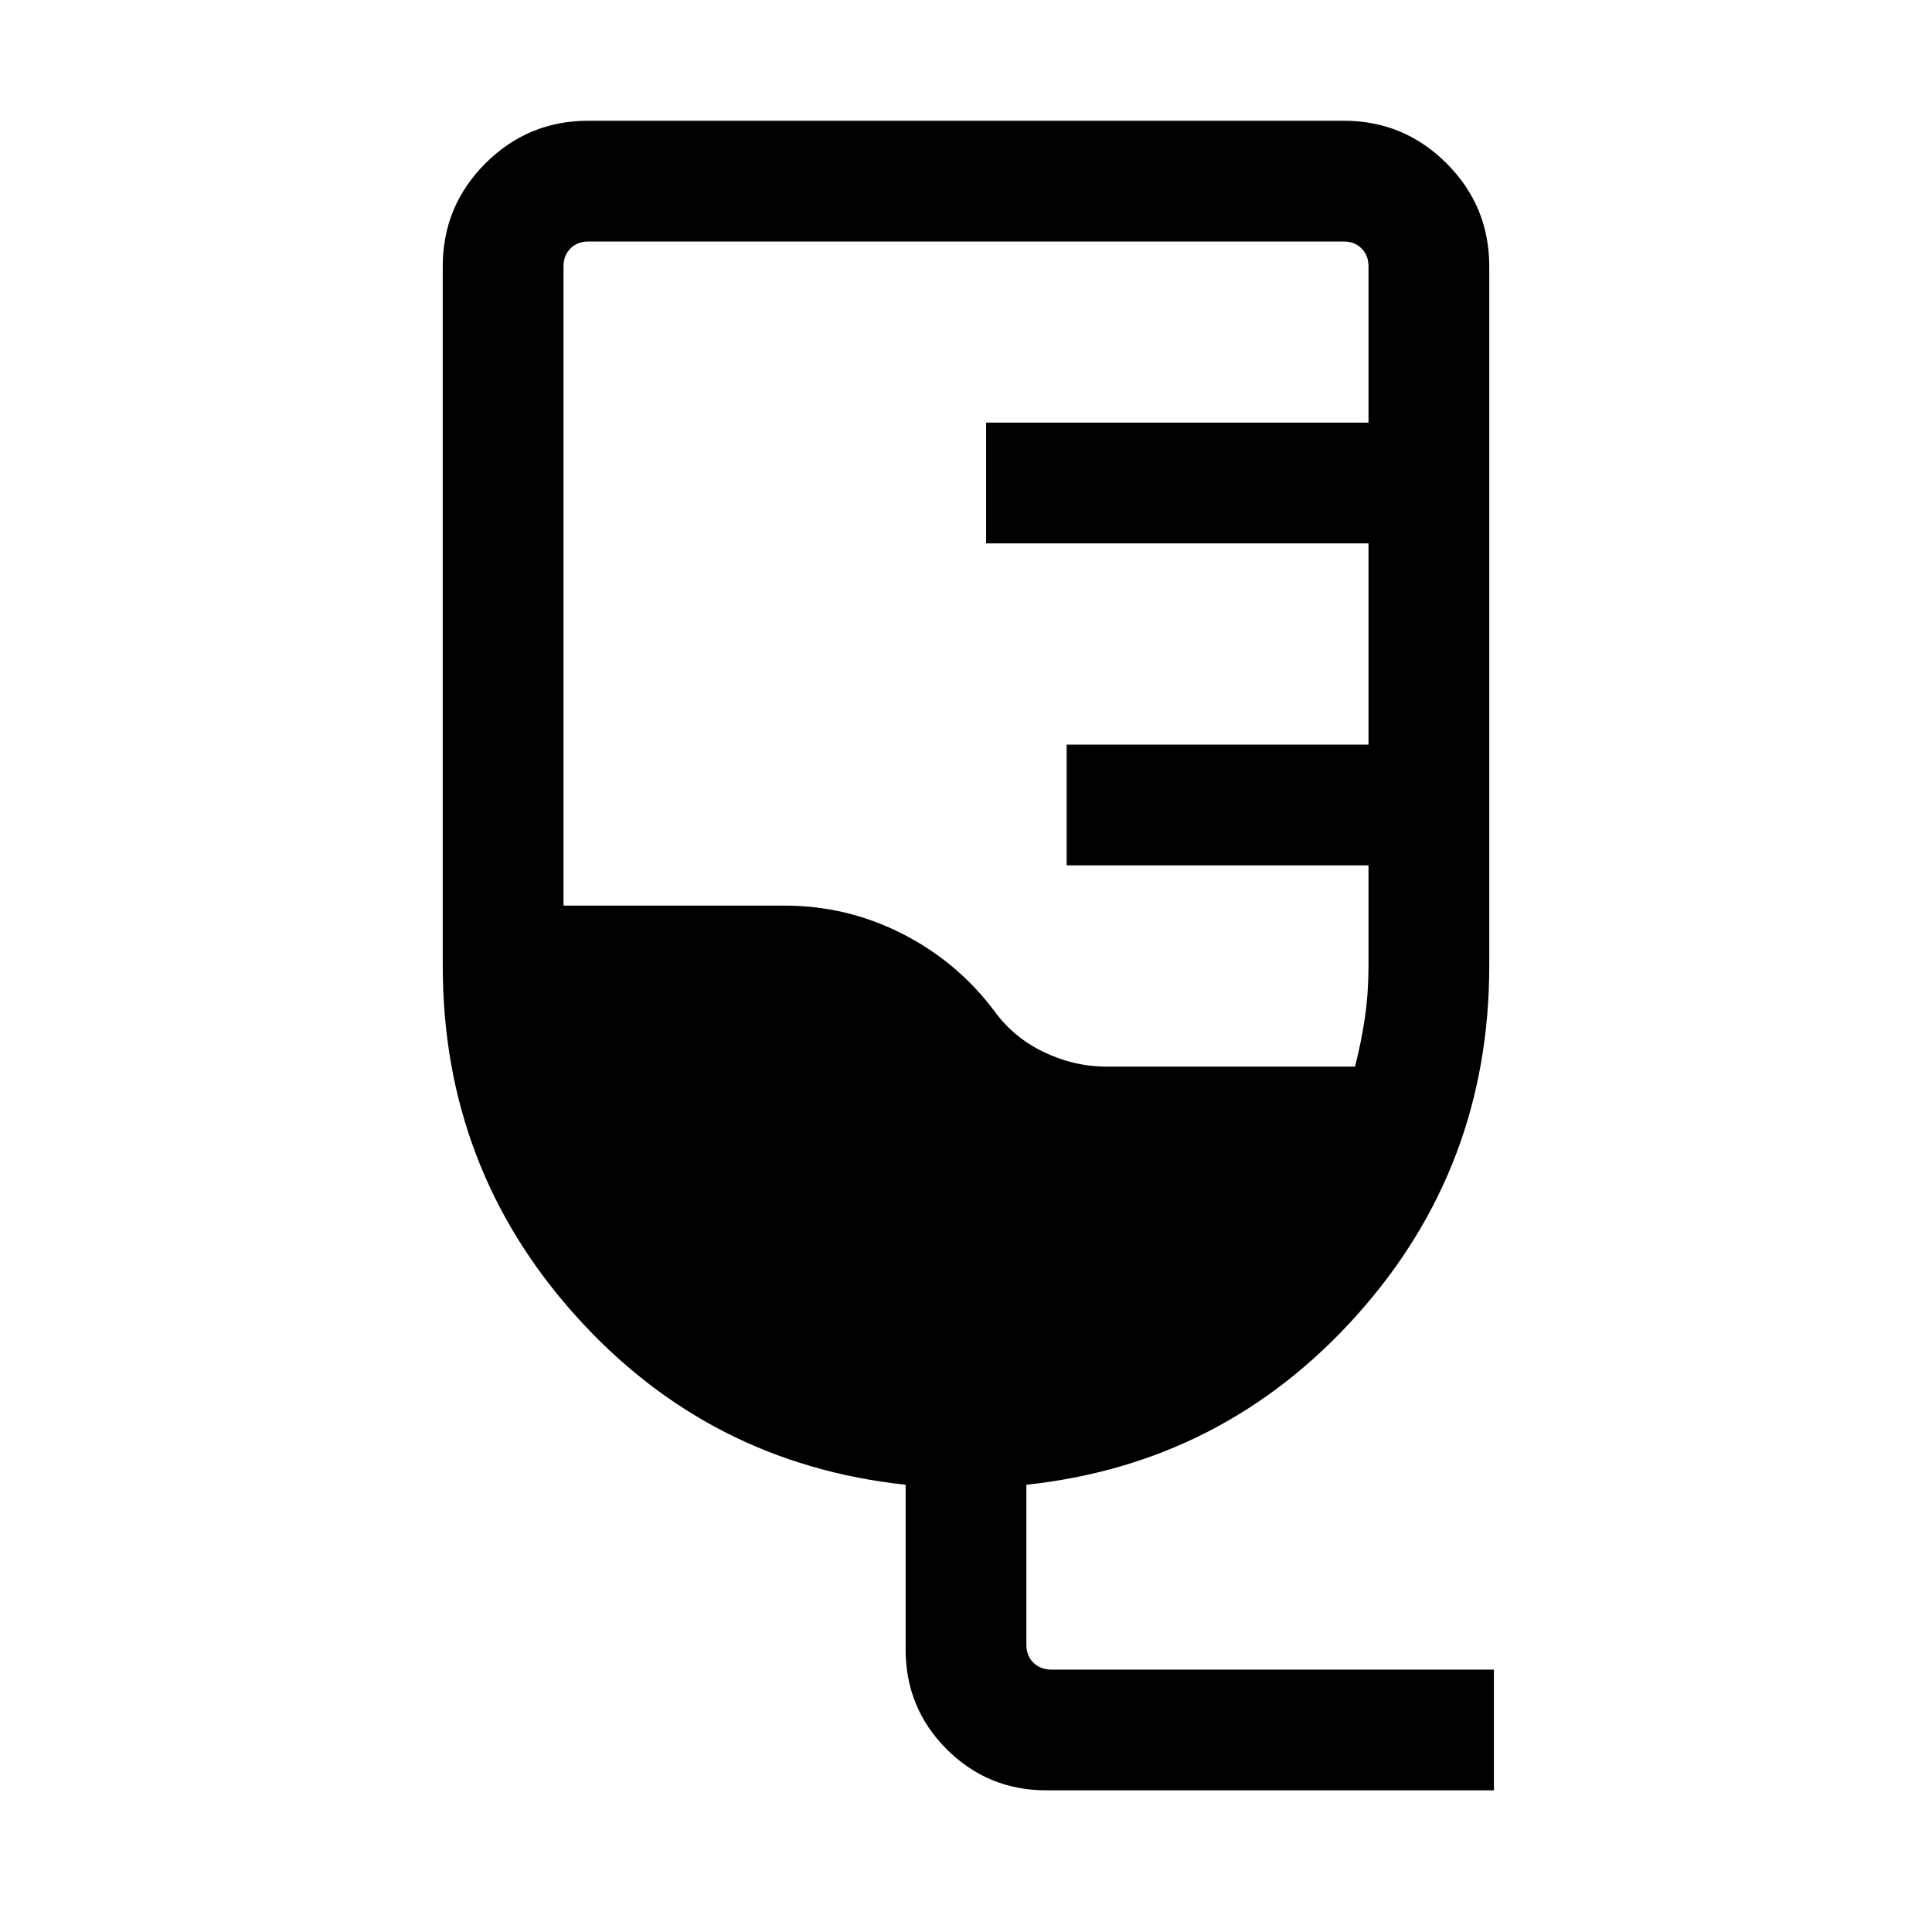 <svg xmlns="http://www.w3.org/2000/svg" height="24" viewBox="0 -960 960 960" width="24"><path d="M520-70.39q-29.15 0-49.58-20.42Q450-111.23 450-140.39v-81.84q-98-10.54-164-84.04T220-480v-347.69q0-29.92 21.19-51.12Q262.39-900 292.31-900h375.38q29.92 0 51.12 21.19Q740-857.61 740-827.69V-480q0 100.23-66 173.73-66 73.5-164 84.04v79.54q0 5.38 3.46 8.84t8.85 3.46h220v60H520ZM550-430h123.31q3.15-12.31 4.92-24.5T680-480v-50H530v-60h150v-100H490v-60h190v-77.69q0-5.39-3.46-8.85t-8.85-3.46H292.31q-5.39 0-8.85 3.46t-3.46 8.85V-510h110q30.69 0 58.08 13.85 27.38 13.84 45.84 38.3 9.54 13.31 24.66 20.58Q533.69-430 550-430Z"/></svg>